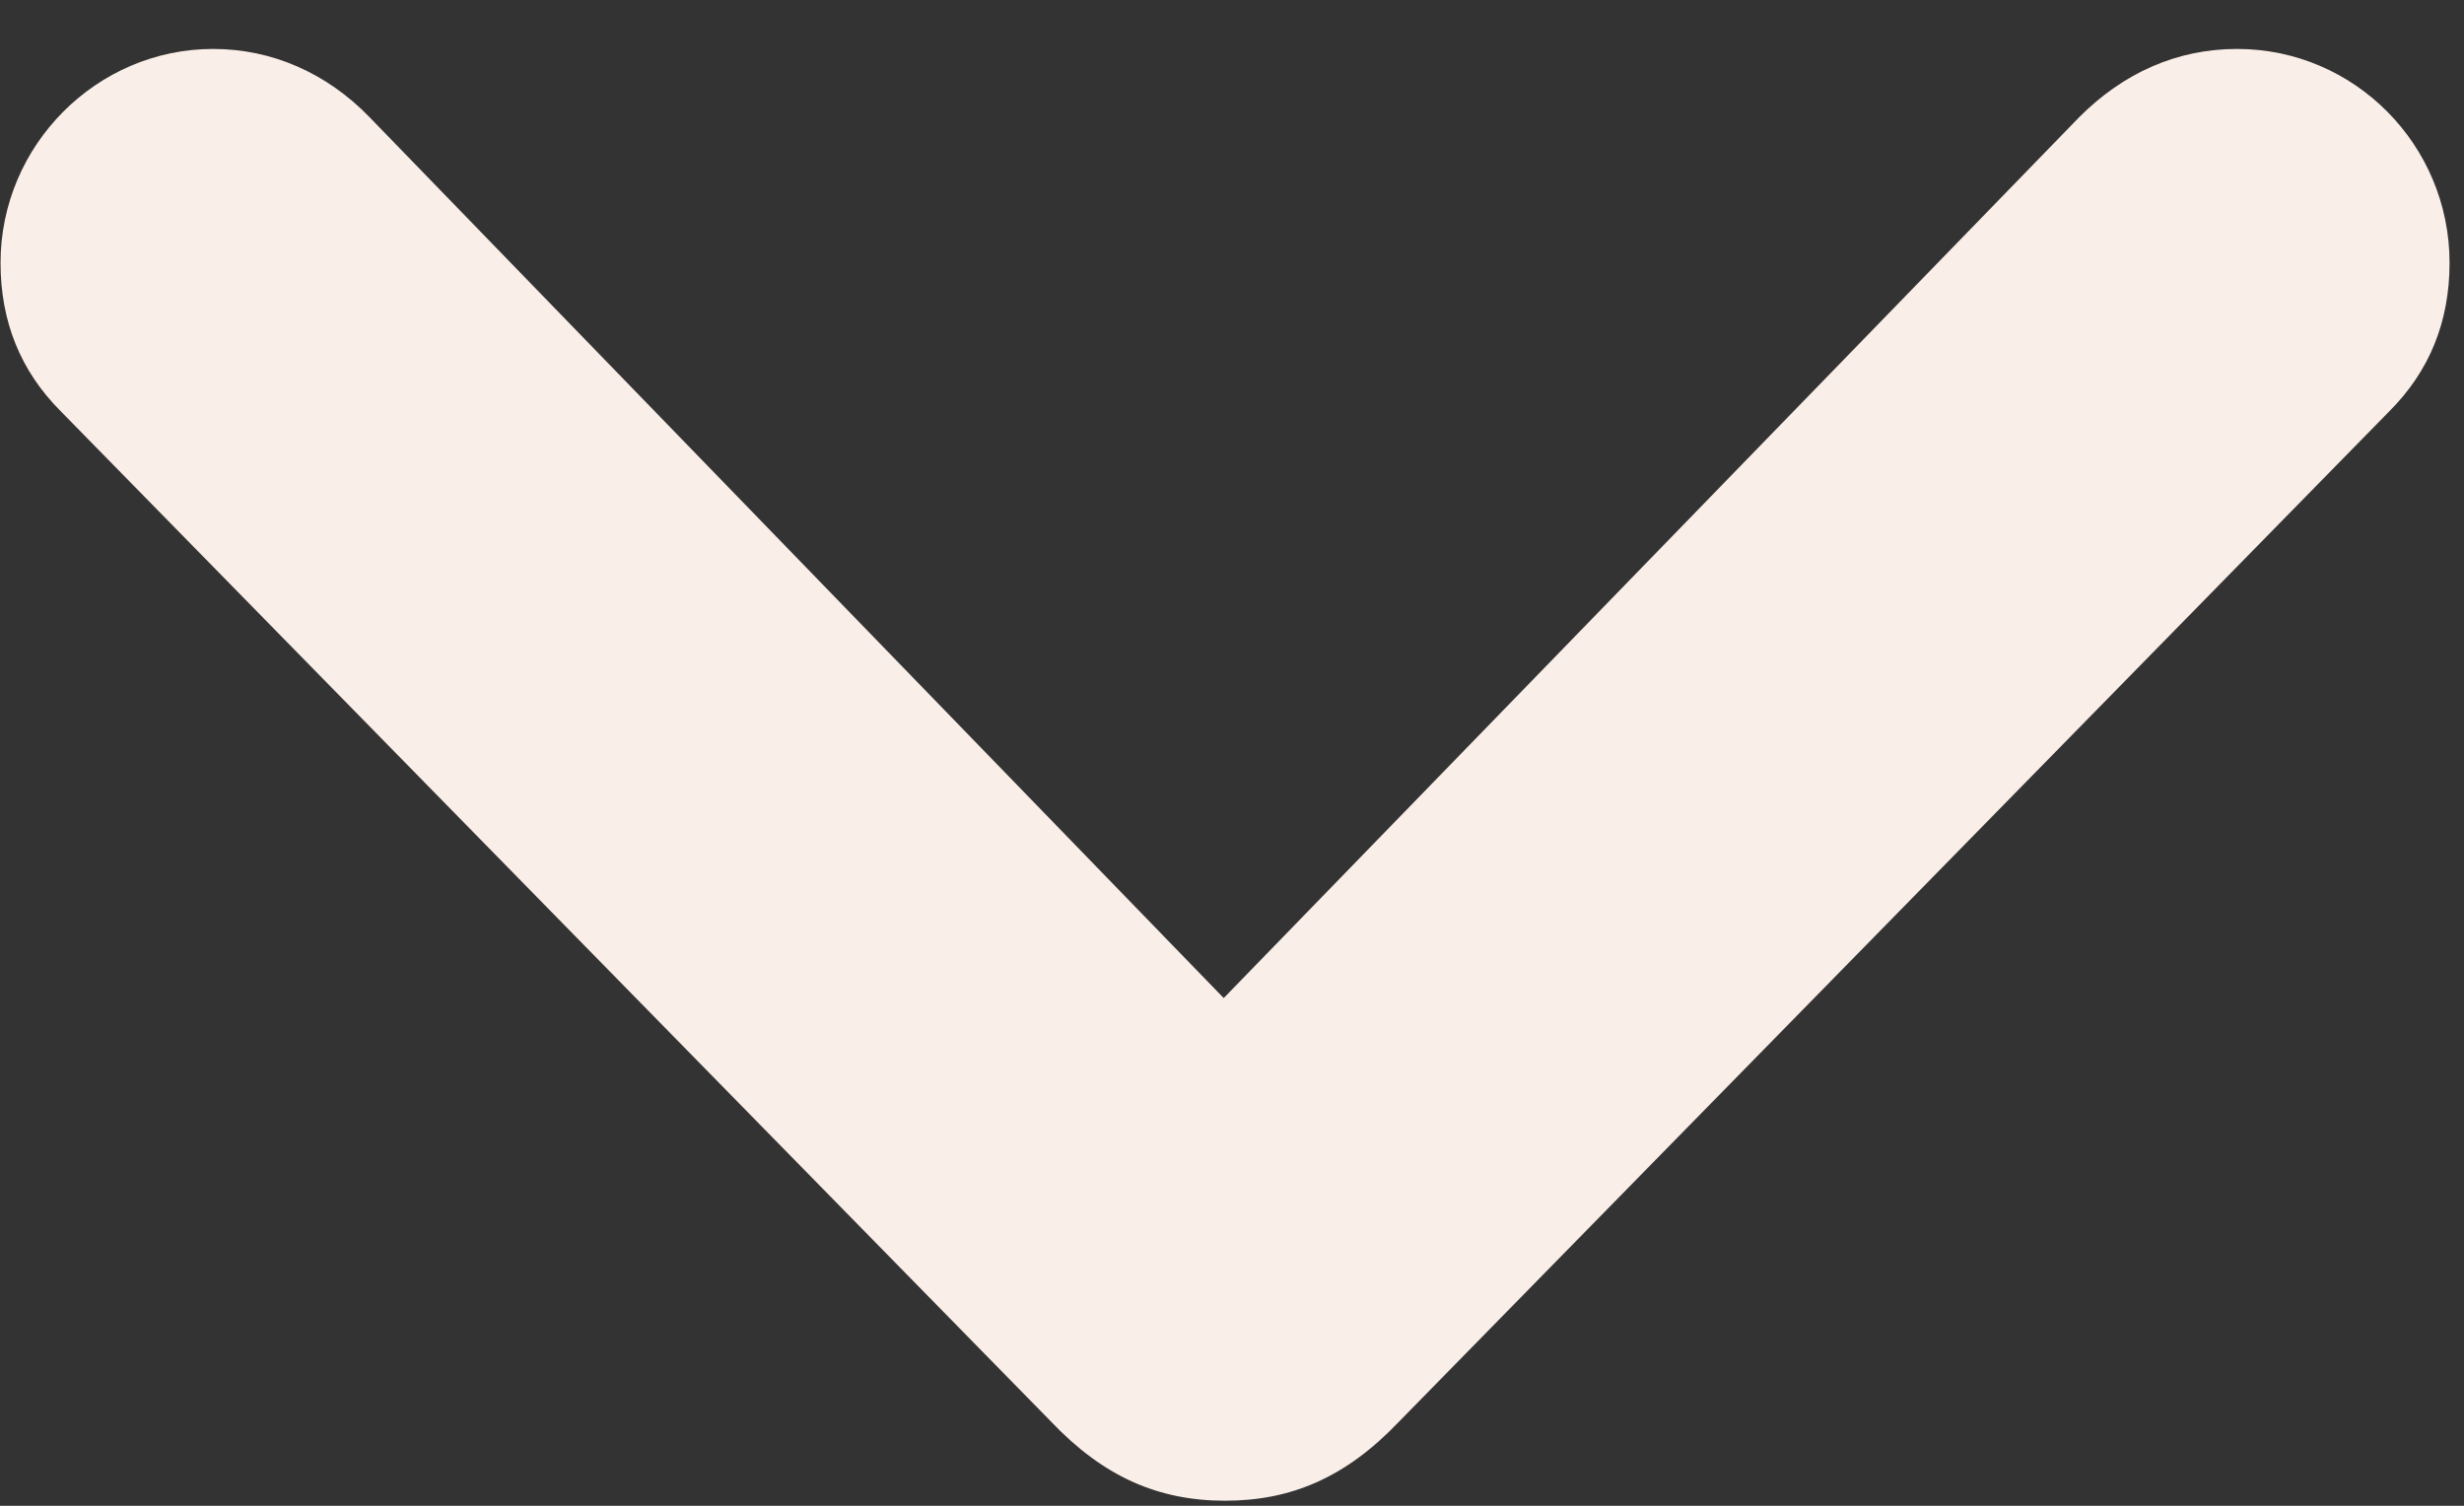 <svg width="36" height="22" viewBox="0 0 36 22" fill="none" xmlns="http://www.w3.org/2000/svg">
<rect x="0" y="0" width="36" height="22" fill="#333333" stroke="none"/>
<path d="M17.898 21.926C16.922 21.926 16.121 21.574 15.359 20.773L0.887 6.008C0.301 5.422 0.008 4.699 0.008 3.84C0.008 2.121 1.414 0.715 3.113 0.715C3.973 0.715 4.773 1.066 5.398 1.711L17.879 14.582L30.379 1.711C31.023 1.066 31.805 0.715 32.684 0.715C34.402 0.715 35.789 2.121 35.789 3.84C35.789 4.699 35.496 5.422 34.91 6.008L20.438 20.773C19.656 21.594 18.855 21.926 17.898 21.926Z" fill="#FAEEE8"/>
</svg>
